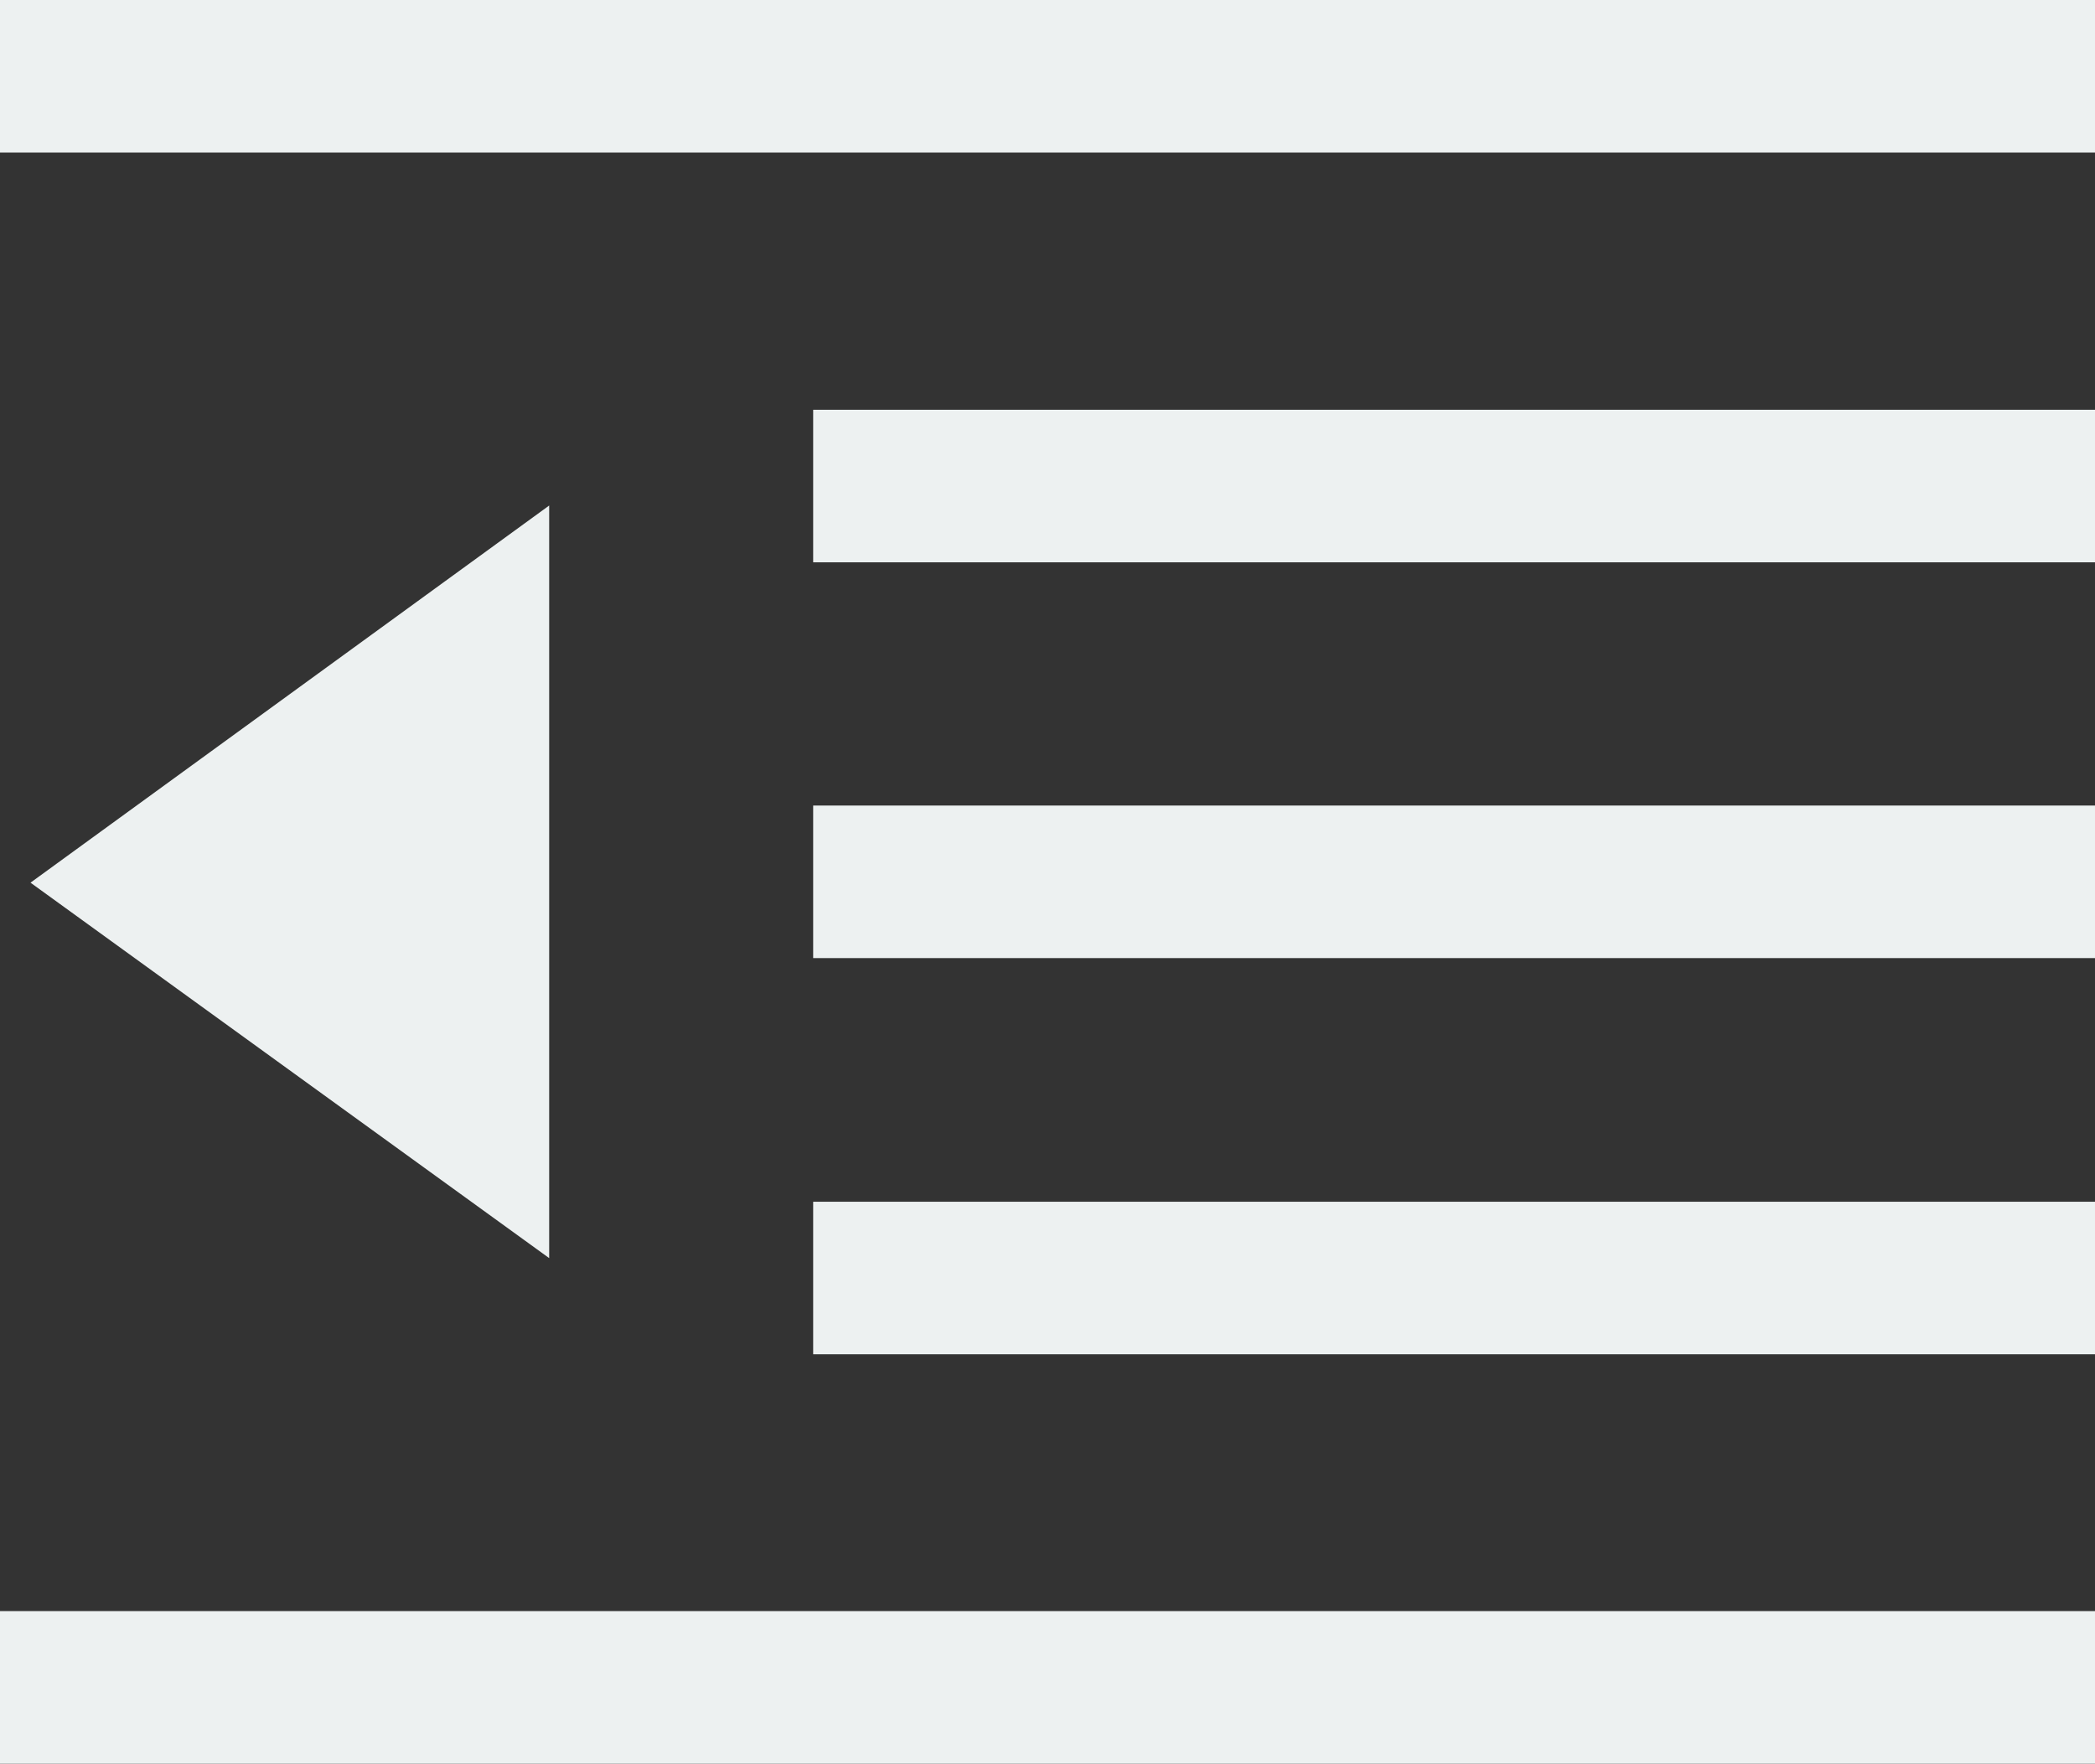 <svg id="Layer_1" data-name="Layer 1" xmlns="http://www.w3.org/2000/svg" viewBox="0 0 49.44 41.62"><rect x="0" y="0" width="49.44" height="41.62" fill="#333333" stroke="none"/><defs><style>.cls-1,.cls-2{fill:#edf1f1;}.cls-2{fill-rule:evenodd;}</style></defs><title>Recuar-256</title><rect class="cls-1" x="19.19" y="9.67" width="30.25" height="3.6"/><rect class="cls-1" x="19.19" y="19.01" width="30.25" height="3.6"/><rect class="cls-1" x="19.19" y="28.36" width="30.25" height="3.6"/><rect class="cls-1" width="49.44" height="3.6"/><rect class="cls-1" y="38.02" width="49.44" height="3.6"/><polygon class="cls-2" points="12.96 11.93 0.72 20.83 12.96 29.69 12.96 11.93"/></svg>
